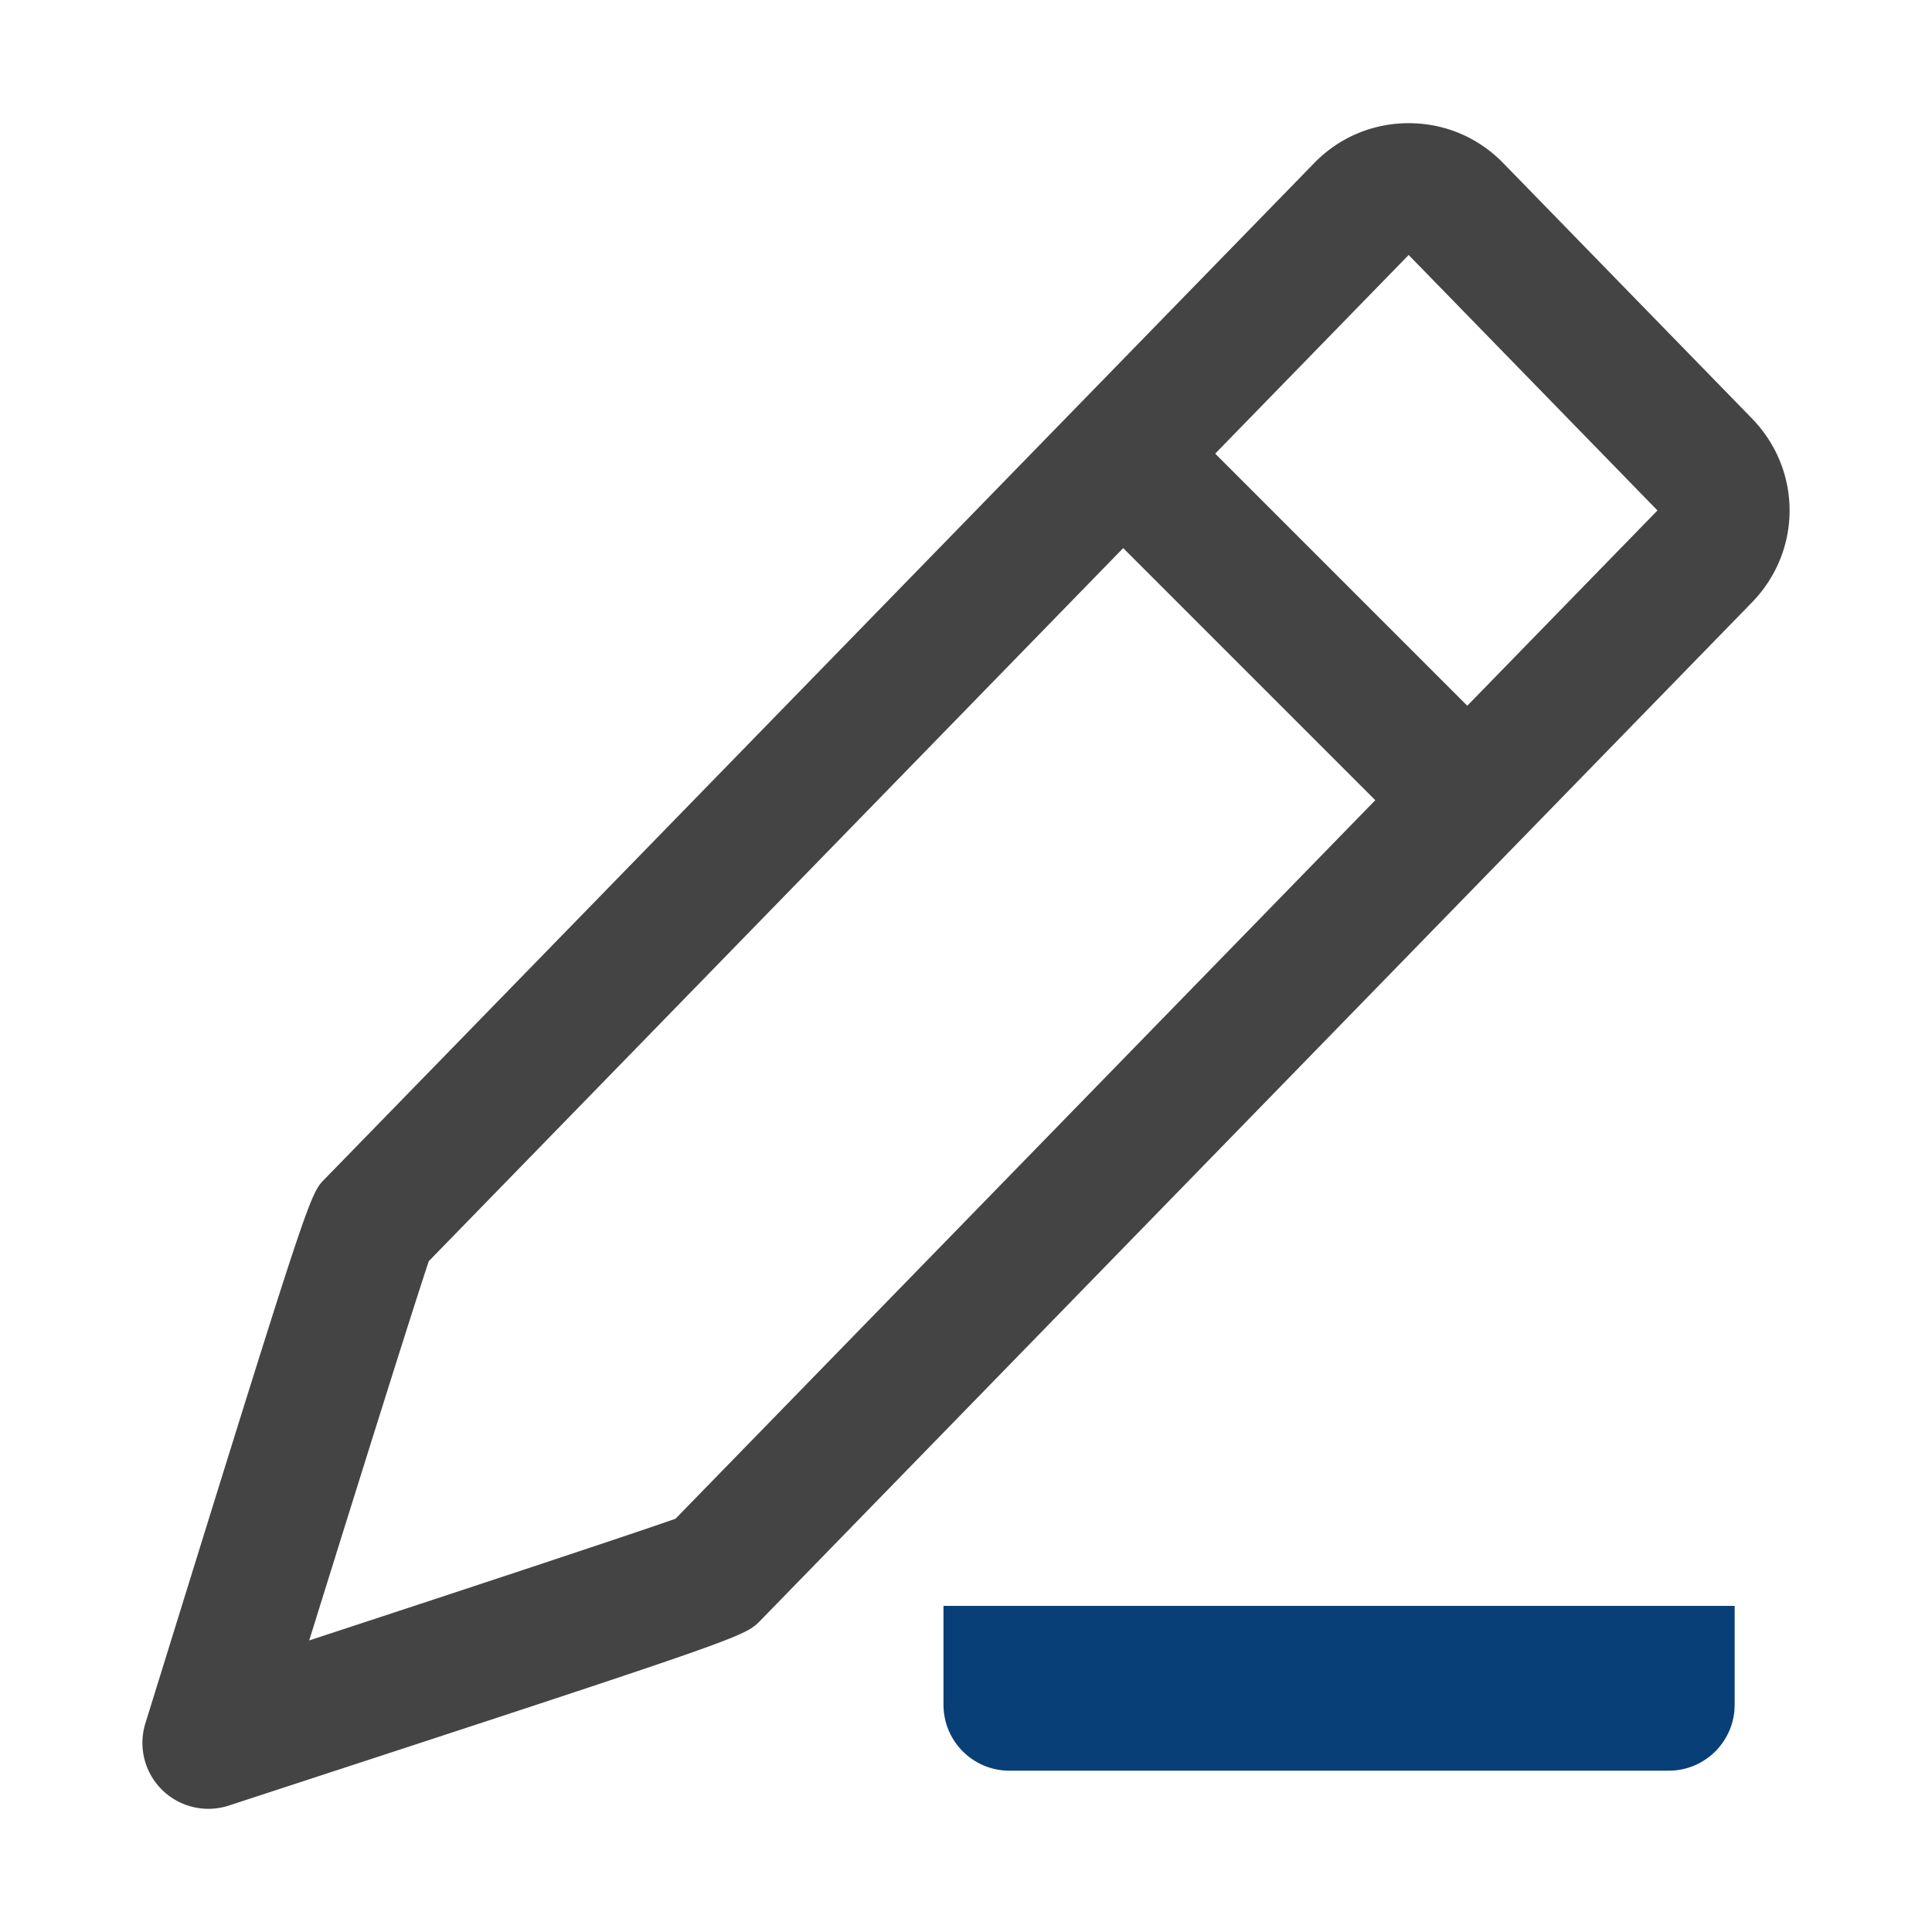 <svg t="1589171794982" class="icon" viewBox="0 0 1024 1024" version="1.1"
  xmlns="http://www.w3.org/2000/svg" p-id="2910" width="15" height="15">
  <path d="M110.427 958.709a34.892 34.892 0 0 1-24.519-10.05 34.904 34.904 0 0 1-8.856-35.234c86.833-280.078 86.97-280.231 94.921-288.387L696.57 86.414c13.275-13.624 31.054-21.124 50.08-21.124 19.008 0 36.788 7.499 50.062 21.124l131.845 135.368c26.618 27.36 26.618 70.188 0 97.523L402.696 859.259c-8.412 8.36-8.565 8.506-281.417 97.728a34.952 34.952 0 0 1-10.851 1.722z m116.846-290.273c-8.293 24.707-37.589 118.186-63.389 201.035 80.007-26.268 169.758-55.924 194.141-64.506l520.468-534.417L746.649 135.18l-0.034-0.034-519.342 533.29z m149.317 166.935h0.171-0.171z" fill="#444444" p-id="2911"></path>
  <path d="M762.158 442.883c-8.941 0-17.882-3.413-24.707-10.238l-157.251-157.251c-13.65-13.642-13.65-35.773 0-49.414 13.65-13.65 35.764-13.65 49.414 0l157.251 157.251c13.65 13.642 13.65 35.773 0 49.414-6.825 6.825-15.766 10.238-24.708 10.238z" fill="#444444" p-id="2912"></path>
  <path d="M919.398 851.14H500.062v52.417c0 19.3 15.645 34.945 34.945 34.945h349.447c19.3 0 34.945-15.645 34.945-34.945v-52.417z" fill="#083F77" p-id="2913"></path>
</svg>